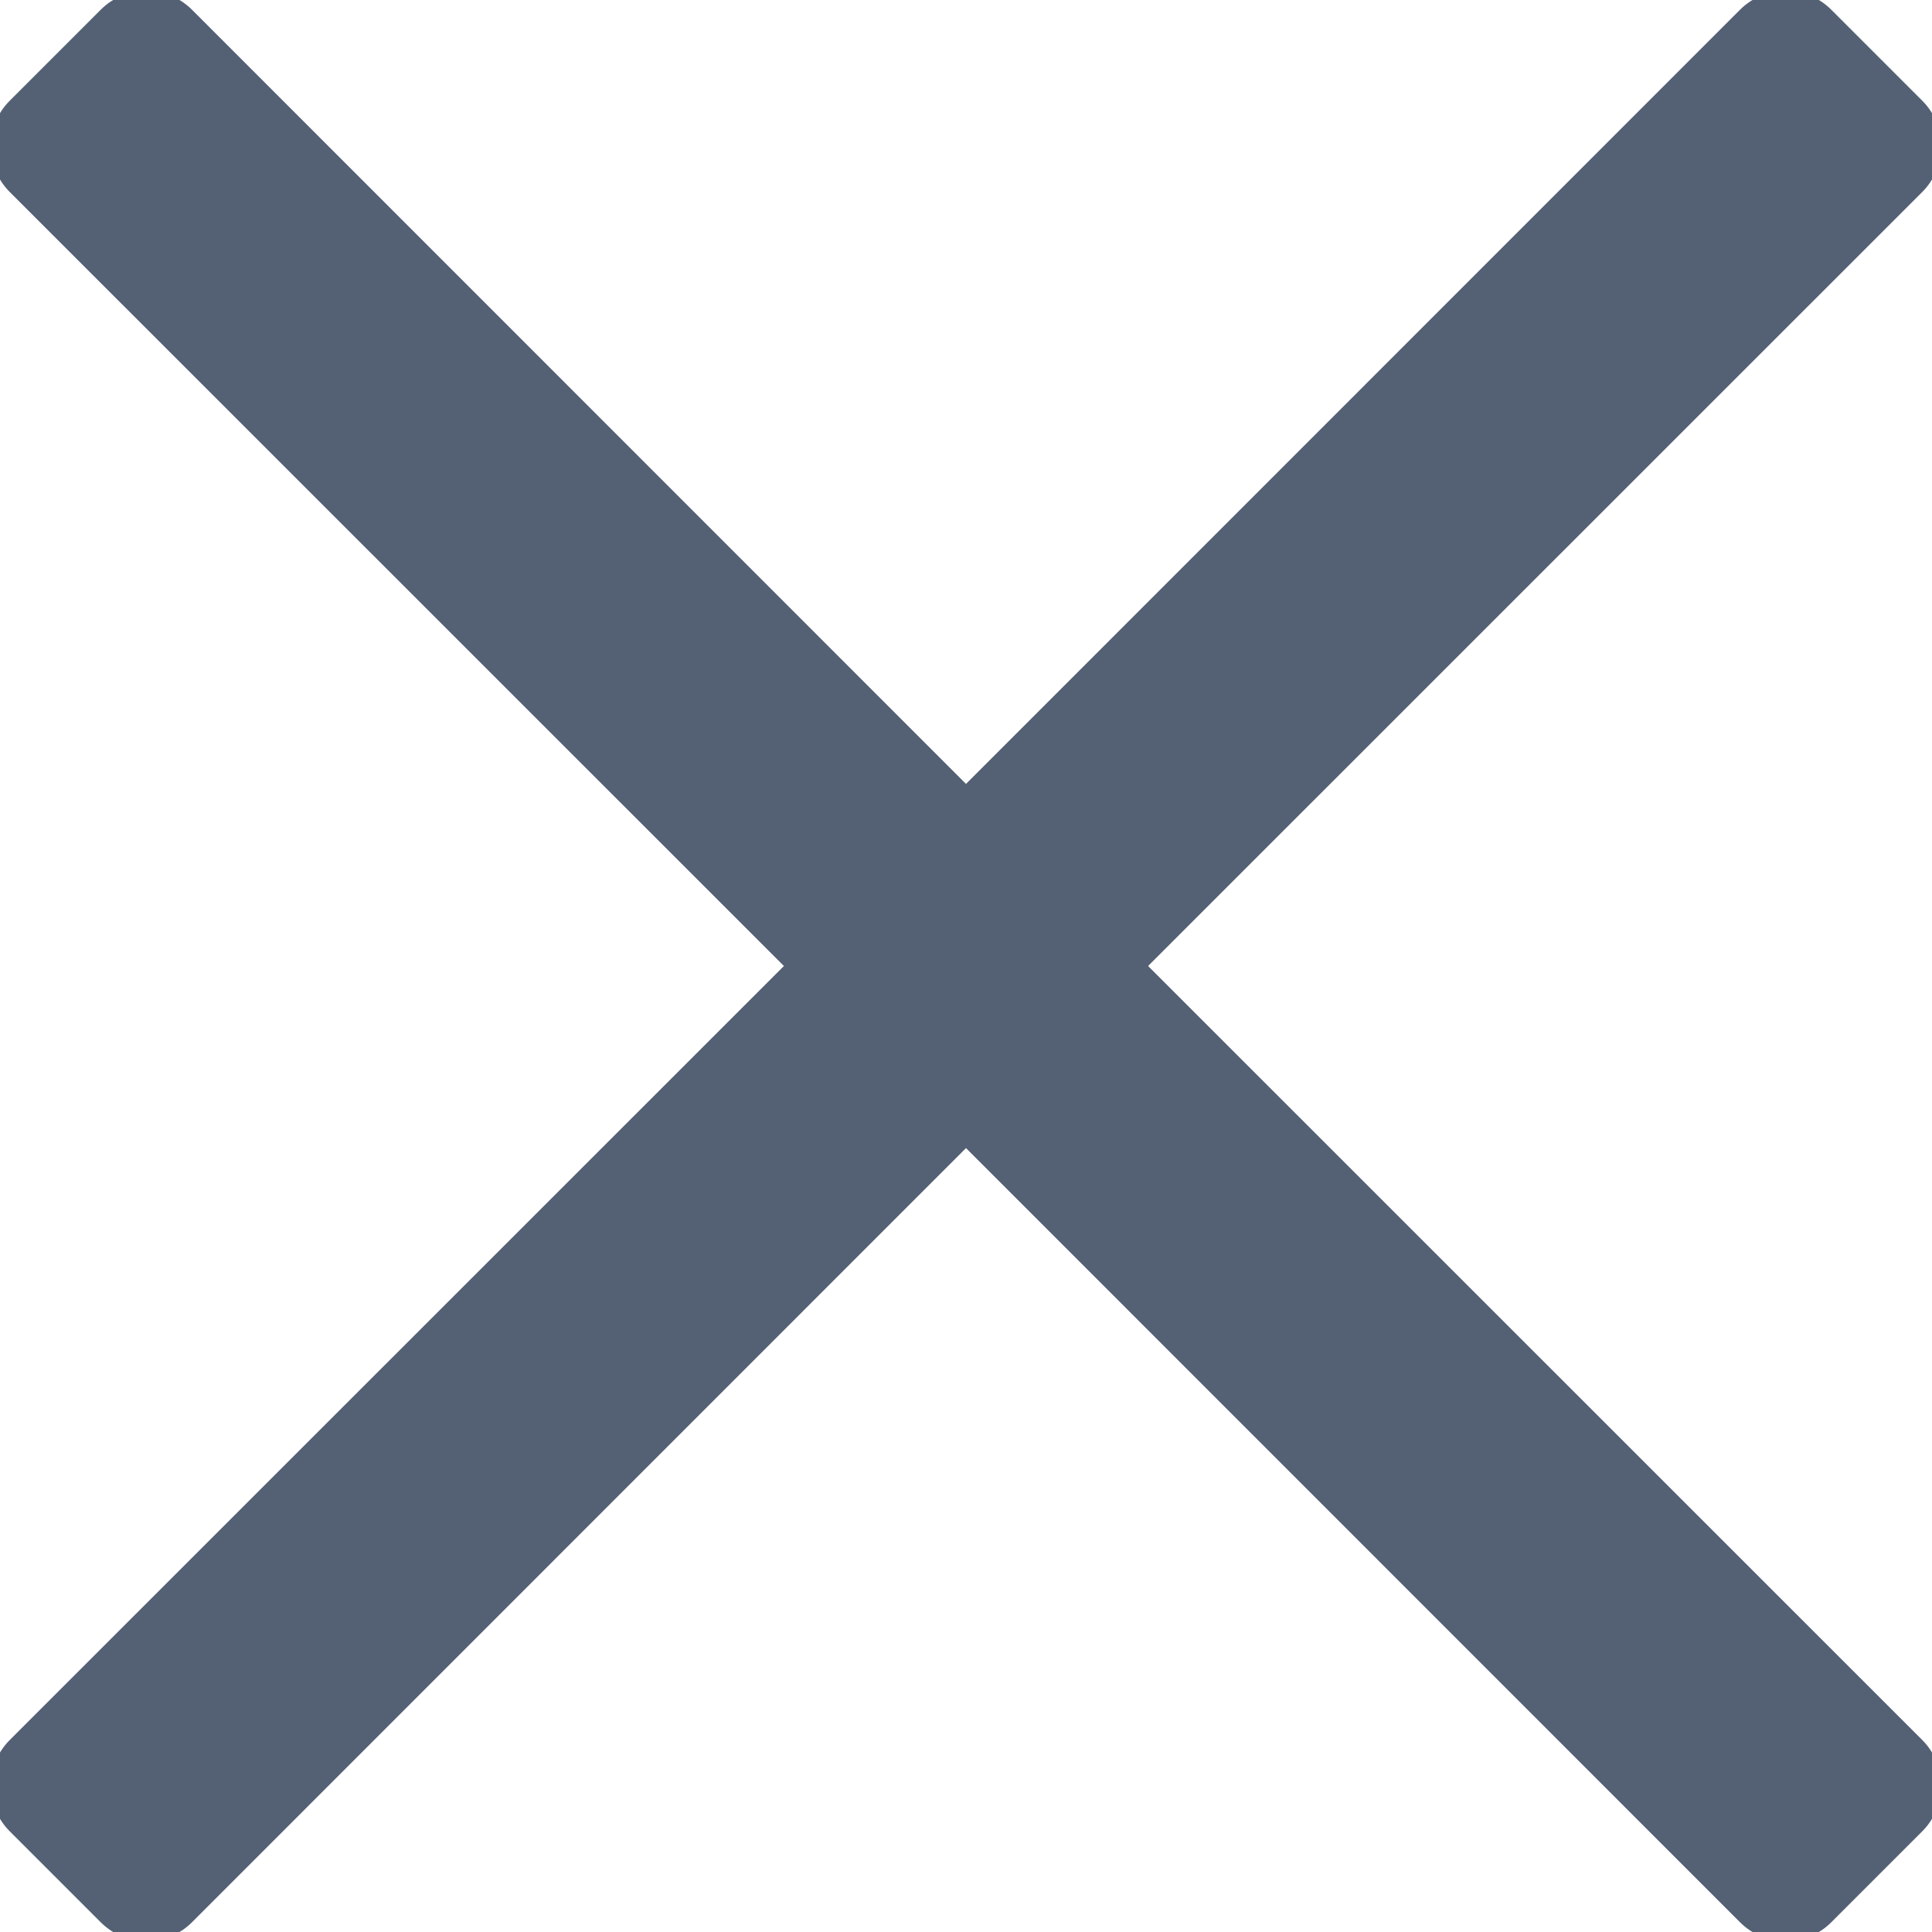 <?xml version="1.0" encoding="UTF-8"?>
<svg width="12px" height="12px" viewBox="0 0 12 12" version="1.1" xmlns="http://www.w3.org/2000/svg" xmlns:xlink="http://www.w3.org/1999/xlink">
    <!-- Generator: Sketch 49.3 (51167) - http://www.bohemiancoding.com/sketch -->
    <title>ic_close</title>
    <desc>Created with Sketch.</desc>
    <defs></defs>
    <g id="Style-Guide" stroke="none" stroke-width="1" fill="none" fill-rule="evenodd">
        <g id="S1---Styleguide" transform="translate(-358, -2171)">
            <g id="04---Icons" transform="translate(260, 2094)">
                <g id="Icons" transform="translate(0, 75)">
                    <g id="ic_close" transform="translate(96, 0)">
                        <rect id="Rectangle-3" x="0" y="0" width="16" height="16"></rect>
                        <path d="M8,6.869 L12.808,2.06 C12.965,1.904 13.218,1.904 13.374,2.06 L13.94,2.626 C14.096,2.782 14.096,3.035 13.94,3.192 L9.131,8 L13.94,12.808 C14.096,12.965 14.096,13.218 13.94,13.374 L13.374,13.94 C13.218,14.096 12.965,14.096 12.808,13.94 L8,9.131 L3.192,13.94 C3.035,14.096 2.782,14.096 2.626,13.94 L2.06,13.374 C1.904,13.218 1.904,12.965 2.06,12.808 L6.869,8 L2.06,3.192 C1.904,3.035 1.904,2.782 2.06,2.626 L2.626,2.06 C2.782,1.904 3.035,1.904 3.192,2.06 L8,6.869 Z" id="Combined-Shape" fill="#546175"></path>
                    </g>
                </g>
            </g>
        </g>
    </g>
</svg>